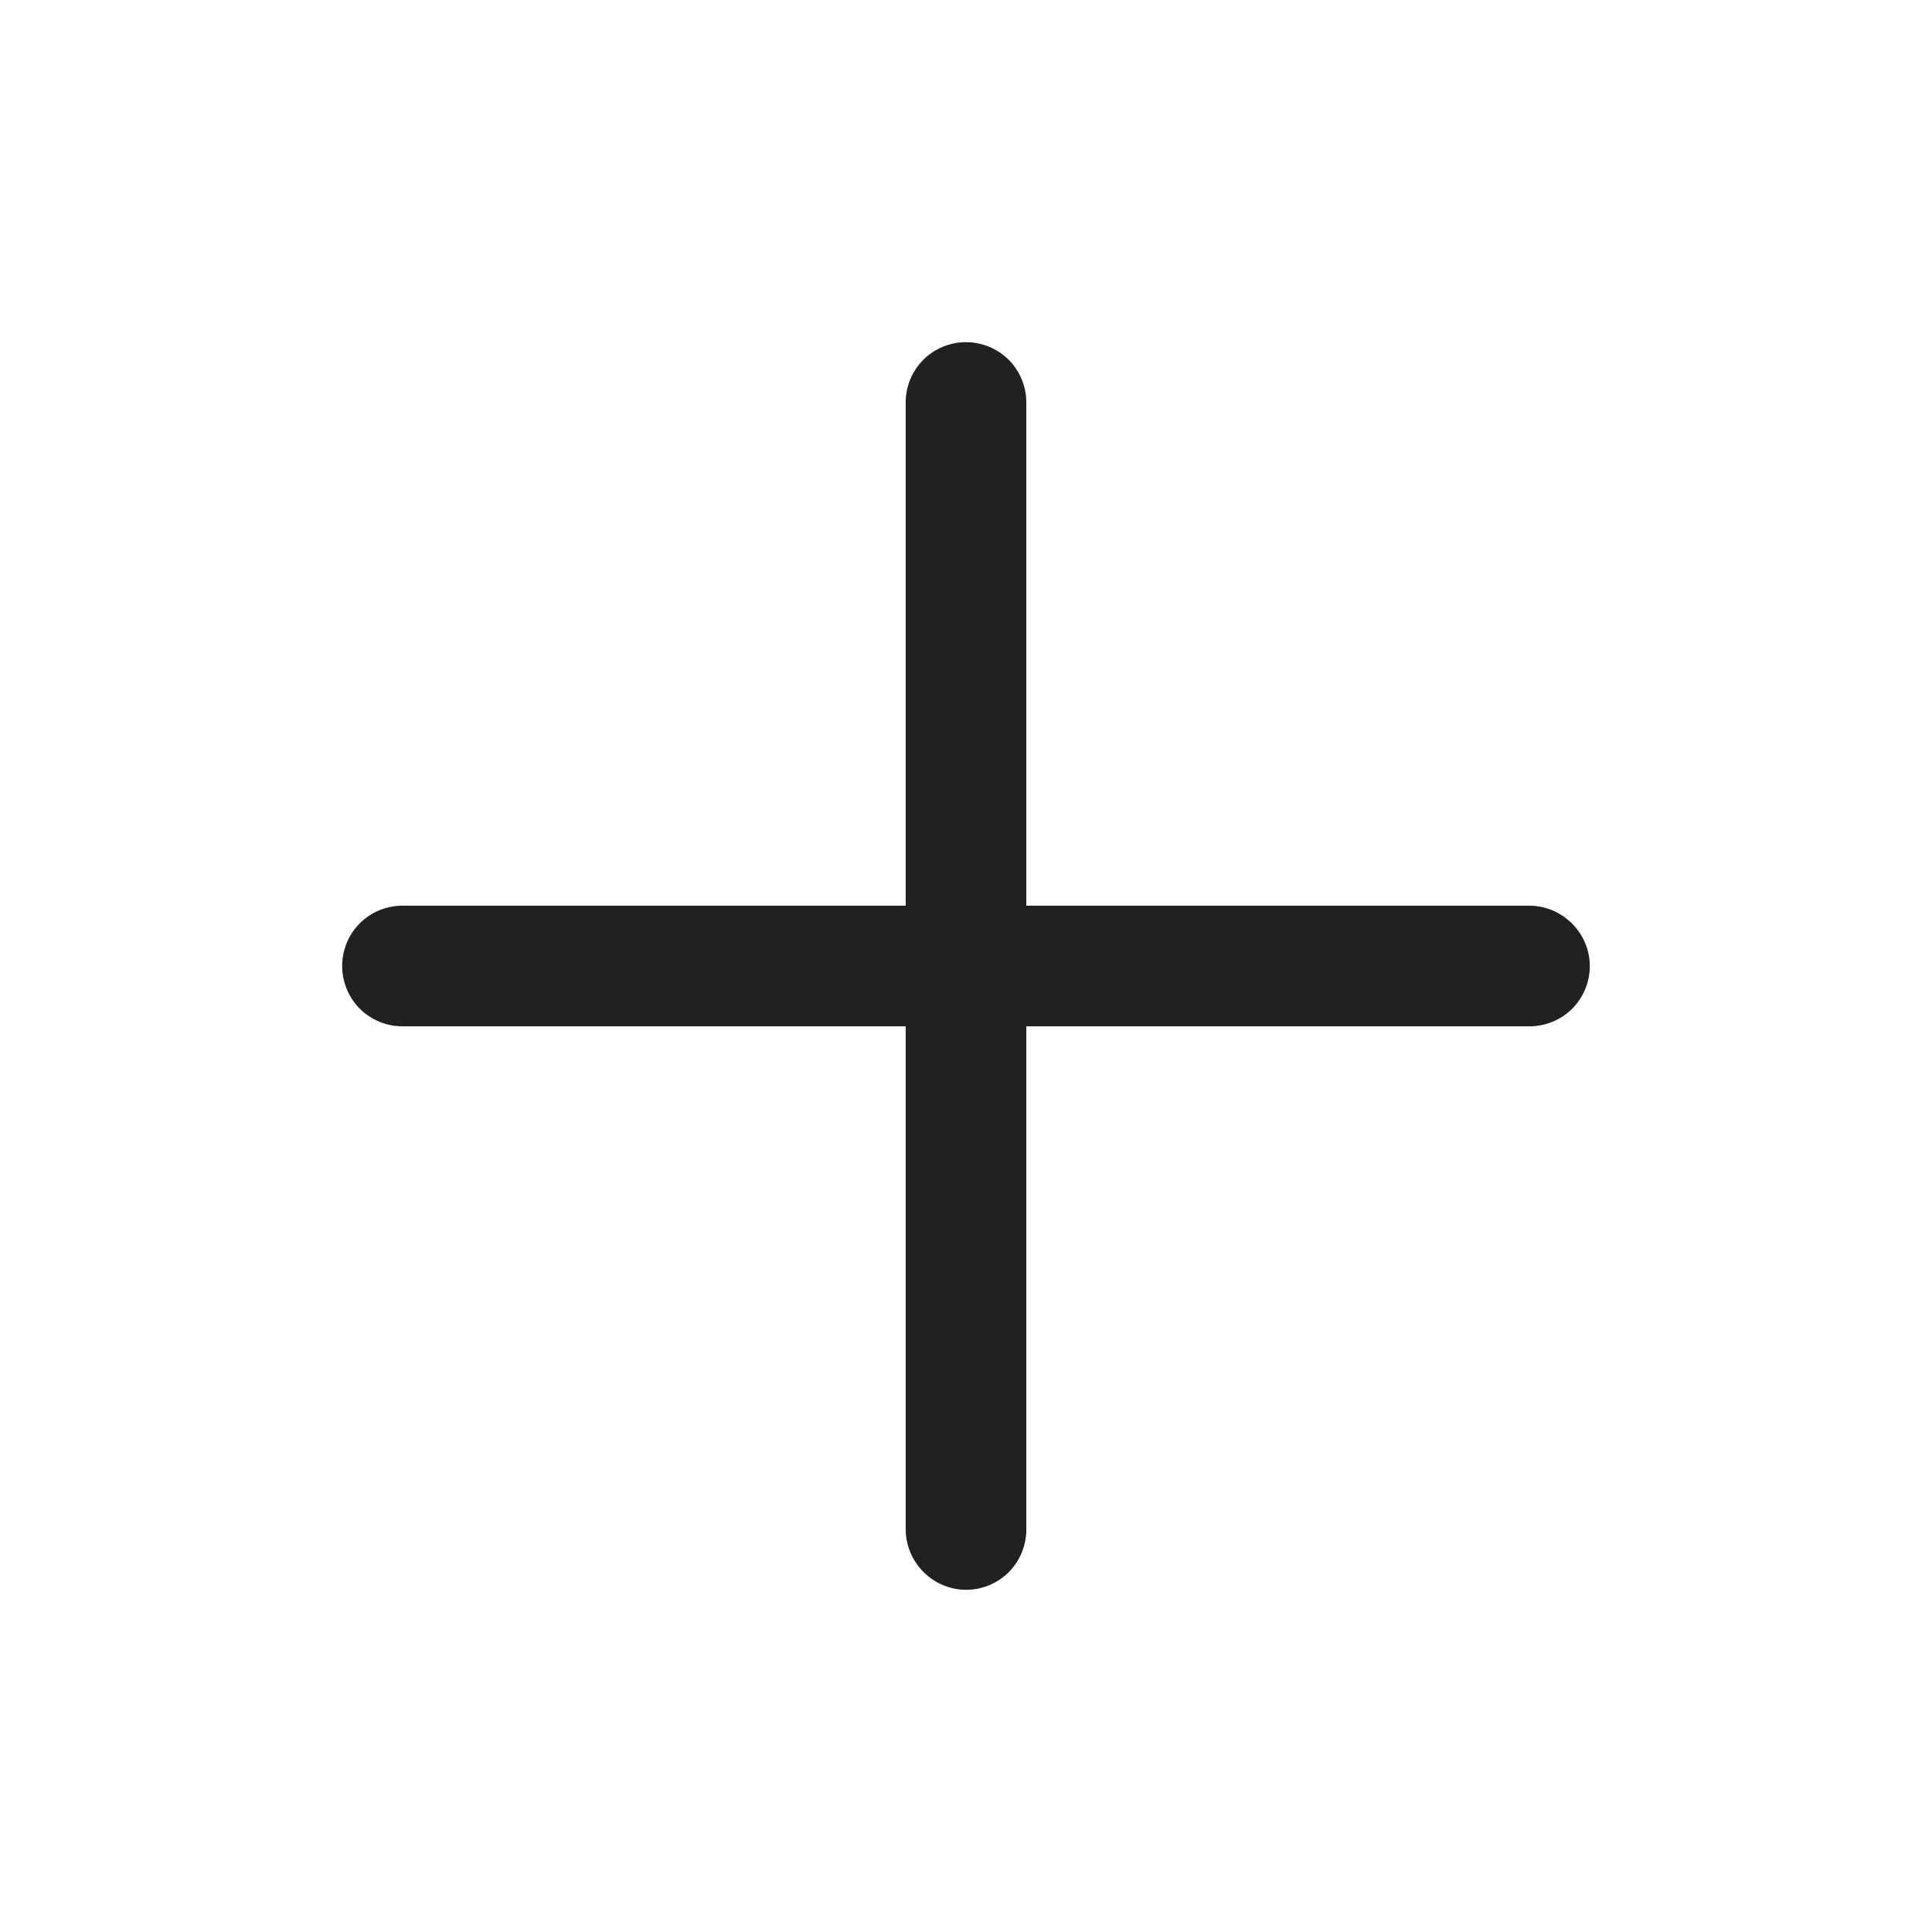 <svg xmlns="http://www.w3.org/2000/svg" width="18" height="18" viewBox="0 0 18 18" fill="none">
  <path d="M9.562 8.438V3.75C9.562 3.601 9.503 3.458 9.398 3.352C9.292 3.247 9.149 3.188 9 3.188C8.851 3.188 8.708 3.247 8.602 3.352C8.497 3.458 8.438 3.601 8.438 3.75V8.438H3.75C3.601 8.438 3.458 8.497 3.352 8.602C3.247 8.708 3.188 8.851 3.188 9C3.188 9.149 3.247 9.292 3.352 9.398C3.458 9.503 3.601 9.562 3.75 9.562H8.438V14.25C8.439 14.399 8.499 14.54 8.604 14.646C8.709 14.751 8.851 14.811 9 14.812C9.149 14.812 9.292 14.753 9.398 14.648C9.503 14.542 9.562 14.399 9.562 14.25V9.562H14.25C14.399 9.562 14.542 9.503 14.648 9.398C14.753 9.292 14.812 9.149 14.812 9C14.811 8.851 14.751 8.709 14.646 8.604C14.54 8.499 14.399 8.439 14.25 8.438H9.562Z" fill="#212121"/>
</svg>